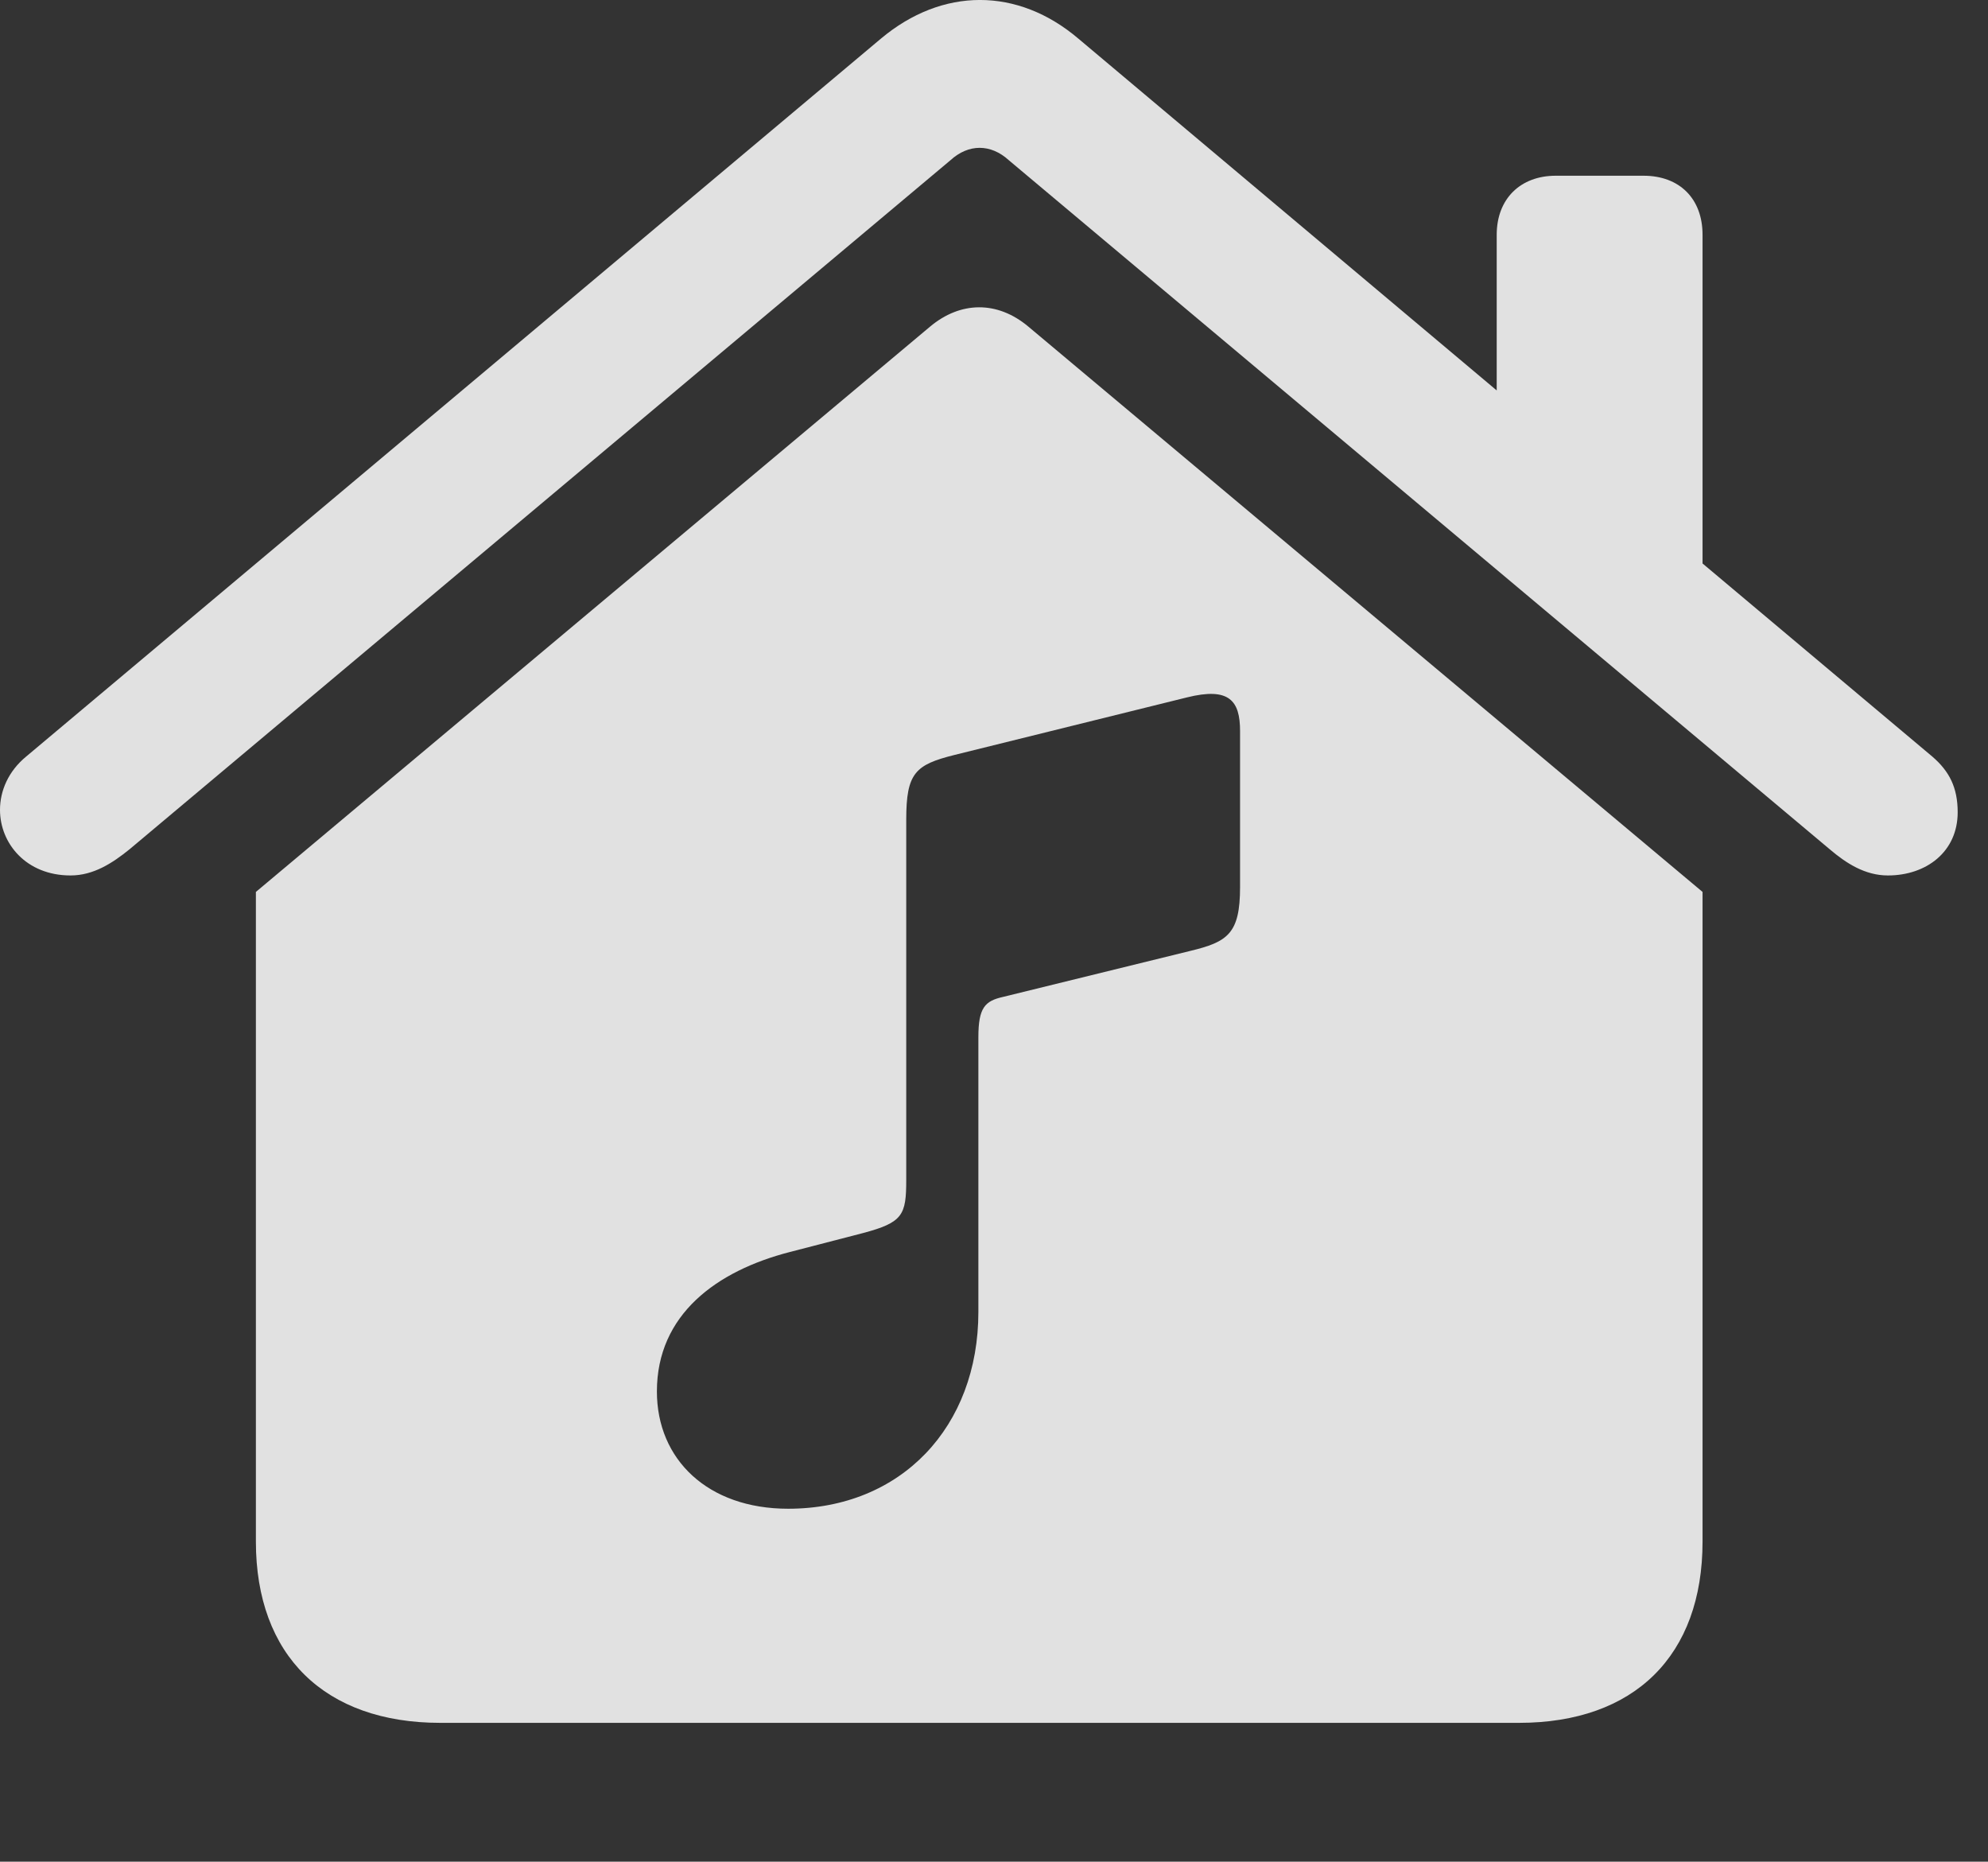 <?xml version="1.0" encoding="UTF-8"?>
<!--Generator: Apple Native CoreSVG 232.5-->
<!DOCTYPE svg
PUBLIC "-//W3C//DTD SVG 1.1//EN"
       "http://www.w3.org/Graphics/SVG/1.1/DTD/svg11.dtd">
<svg version="1.1" xmlns="http://www.w3.org/2000/svg" xmlns:xlink="http://www.w3.org/1999/xlink" width="23.672" height="22.163">
 <rect width="100%" height="100%" fill="#333333" stroke="none"/>
 <g>
  <rect height="22.163" opacity="0" width="23.672" x="0" y="0"/>
  <path d="M12.246 3.889L20.273 10.618L20.273 18.352C20.273 19.709 19.463 20.51 18.086 20.51L5.244 20.51C3.867 20.51 3.047 19.709 3.047 18.352L3.047 10.618L11.074 3.889C11.435 3.586 11.875 3.577 12.246 3.889ZM14.131 8.303L11.367 8.987C10.898 9.104 10.791 9.202 10.791 9.758L10.791 14.045C10.791 14.465 10.752 14.553 10.273 14.68L9.404 14.905C8.535 15.129 7.822 15.647 7.822 16.565C7.822 17.375 8.428 17.961 9.385 17.961C10.732 17.961 11.65 16.985 11.65 15.618L11.65 12.346C11.65 11.995 11.729 11.916 11.943 11.868L14.17 11.321C14.619 11.213 14.766 11.116 14.766 10.559L14.766 8.704C14.766 8.342 14.639 8.176 14.131 8.303ZM12.842 0.461L17.822 4.648L17.822 2.795C17.822 2.366 18.105 2.092 18.525 2.092L19.57 2.092C20 2.092 20.273 2.366 20.273 2.795L20.273 6.708L23.008 9.006C23.213 9.182 23.311 9.377 23.311 9.67C23.311 10.139 22.939 10.422 22.48 10.422C22.207 10.422 21.982 10.276 21.787 10.11L12.012 1.907C11.797 1.711 11.533 1.711 11.318 1.907L1.543 10.11C1.338 10.276 1.113 10.422 0.84 10.422C0.312 10.422 0 10.041 0 9.641C0 9.416 0.098 9.182 0.312 9.006L10.488 0.461C11.221-0.154 12.119-0.154 12.842 0.461Z" fill="#ffffff" fill-opacity="0.85"/>
 </g>
</svg>
